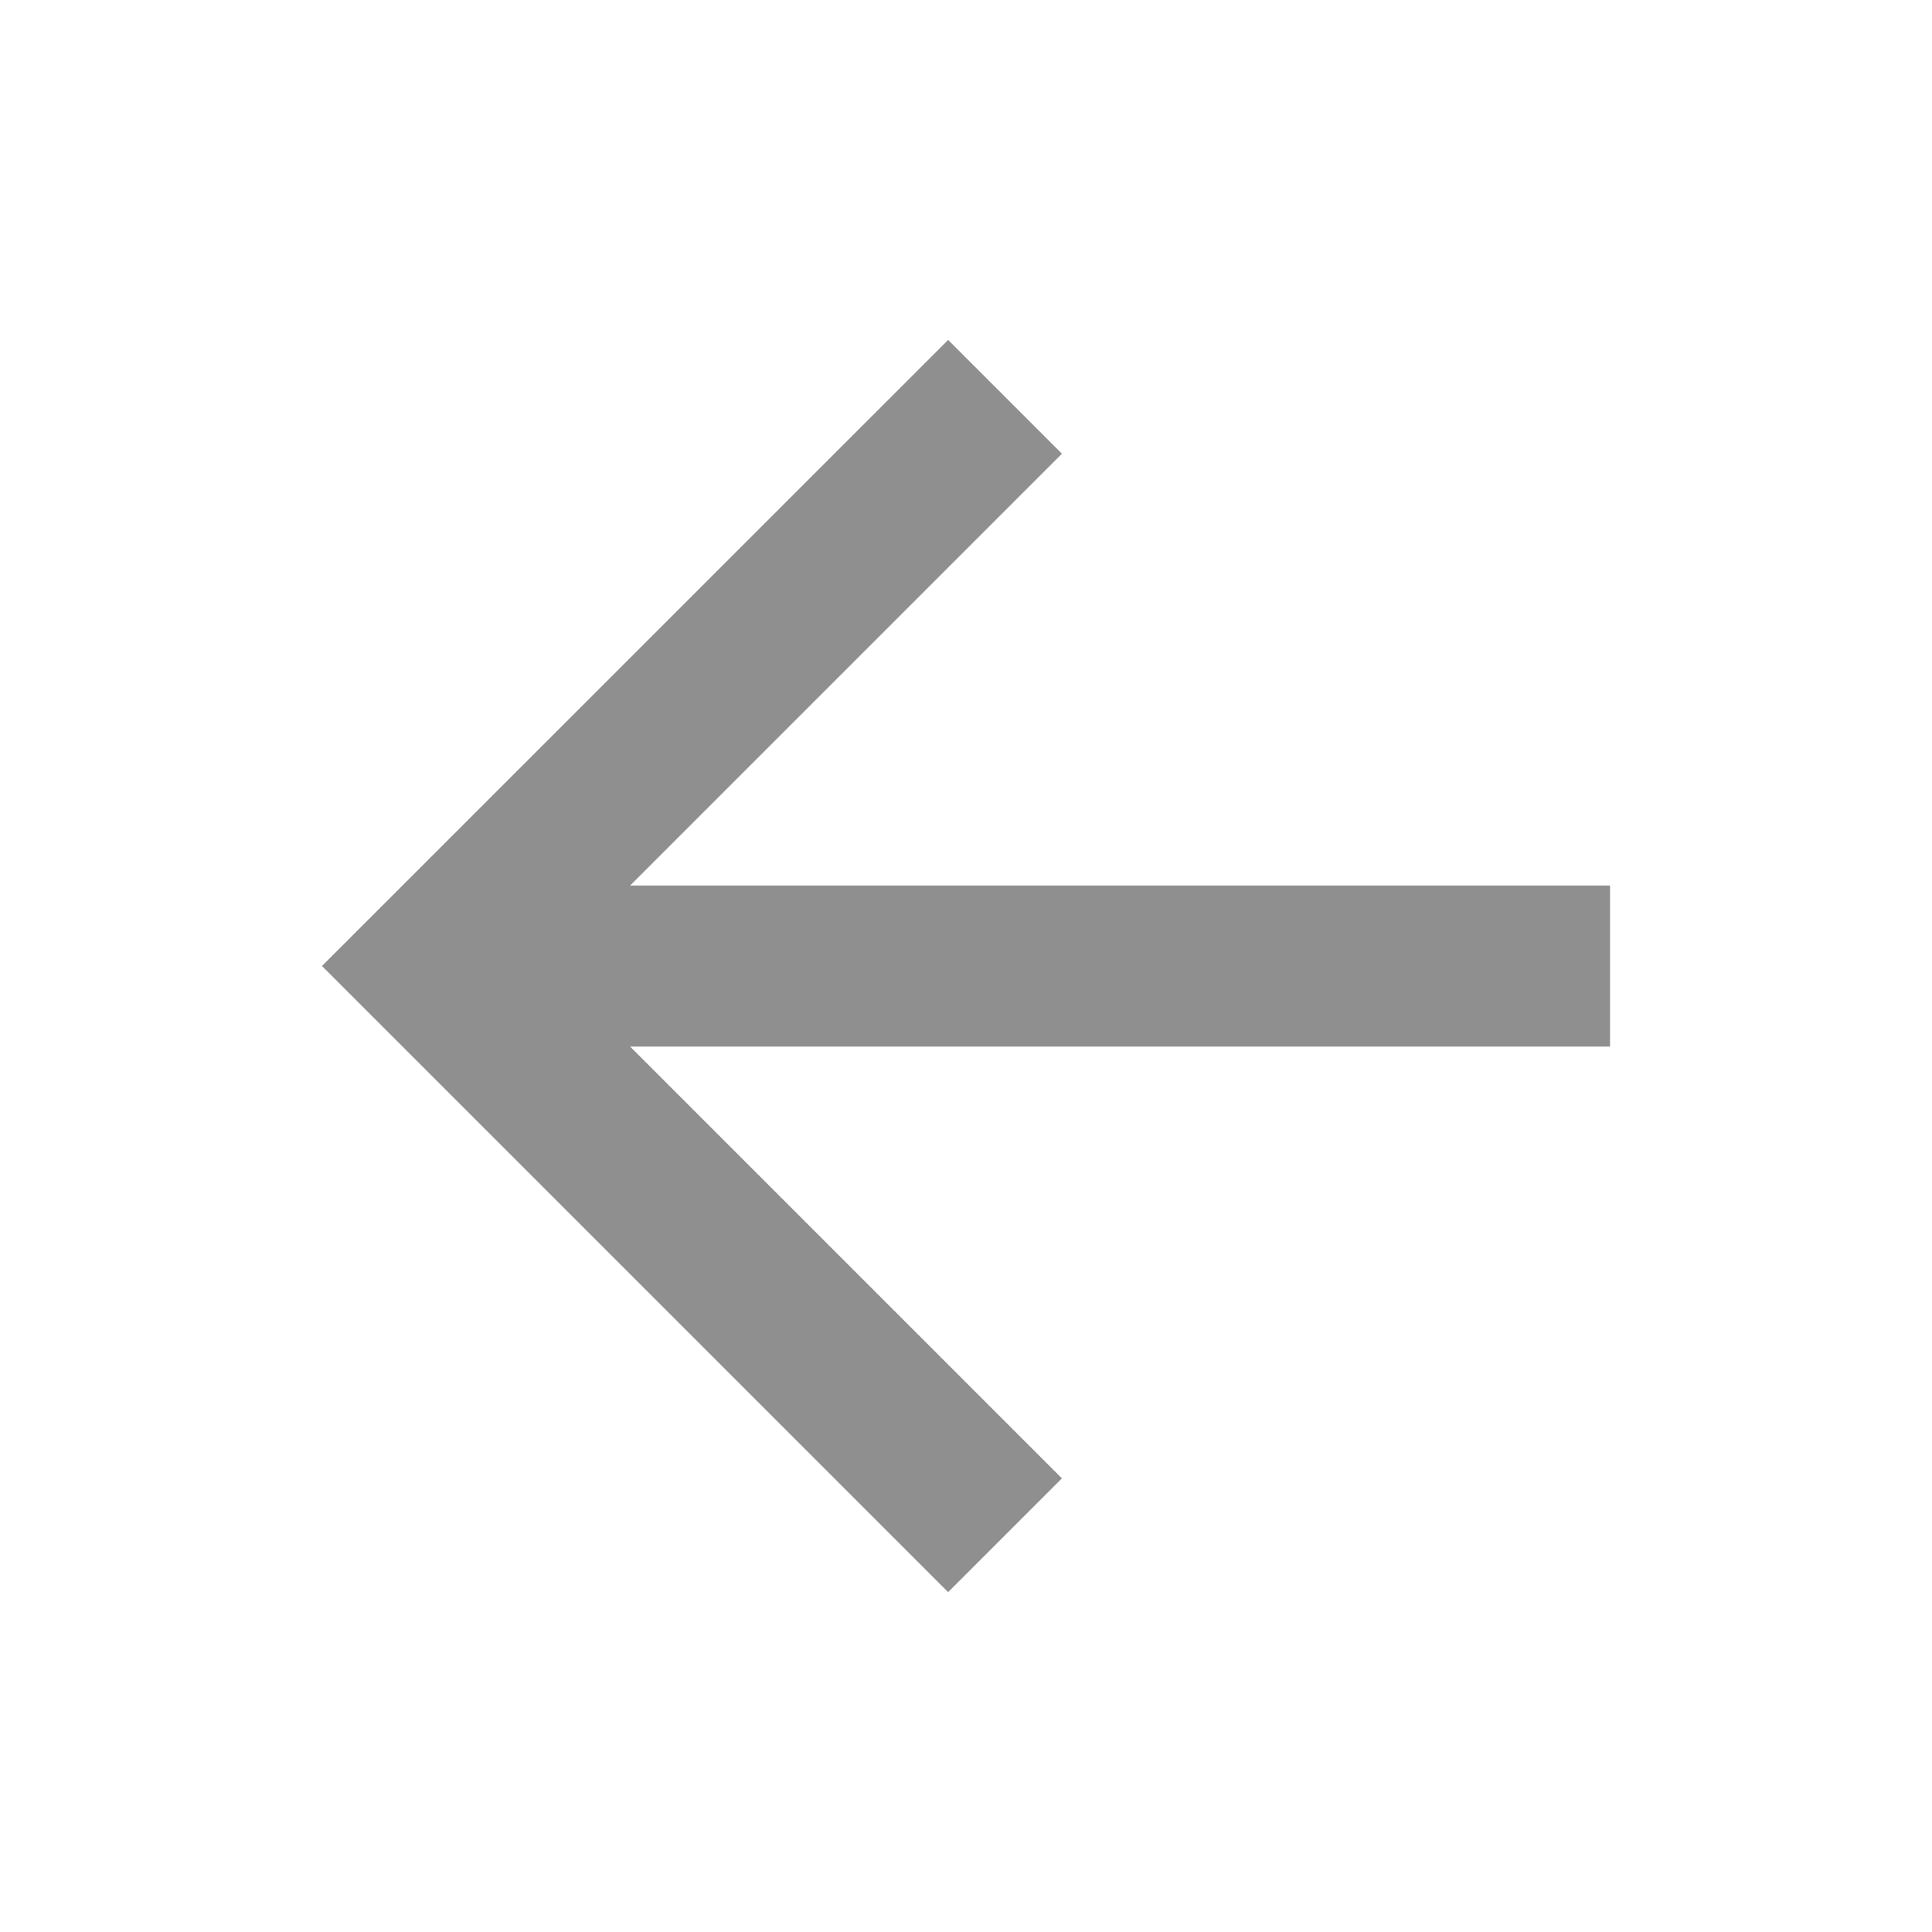 <svg width="20" height="20" viewBox="0 0 20 20" fill="none" xmlns="http://www.w3.org/2000/svg">
<g clip-path="url(#clip0_57_8735)">
<path d="M6.523 9.167H16.667V10.834H6.523L10.993 15.304L9.815 16.482L3.333 10L9.815 3.519L10.993 4.697L6.523 9.167Z" fill="#8F8F8F"/>
</g>
<defs>
<clipPath id="clip0_57_8735">
<rect width="20" height="20" fill="white"/>
</clipPath>
</defs>
</svg>
